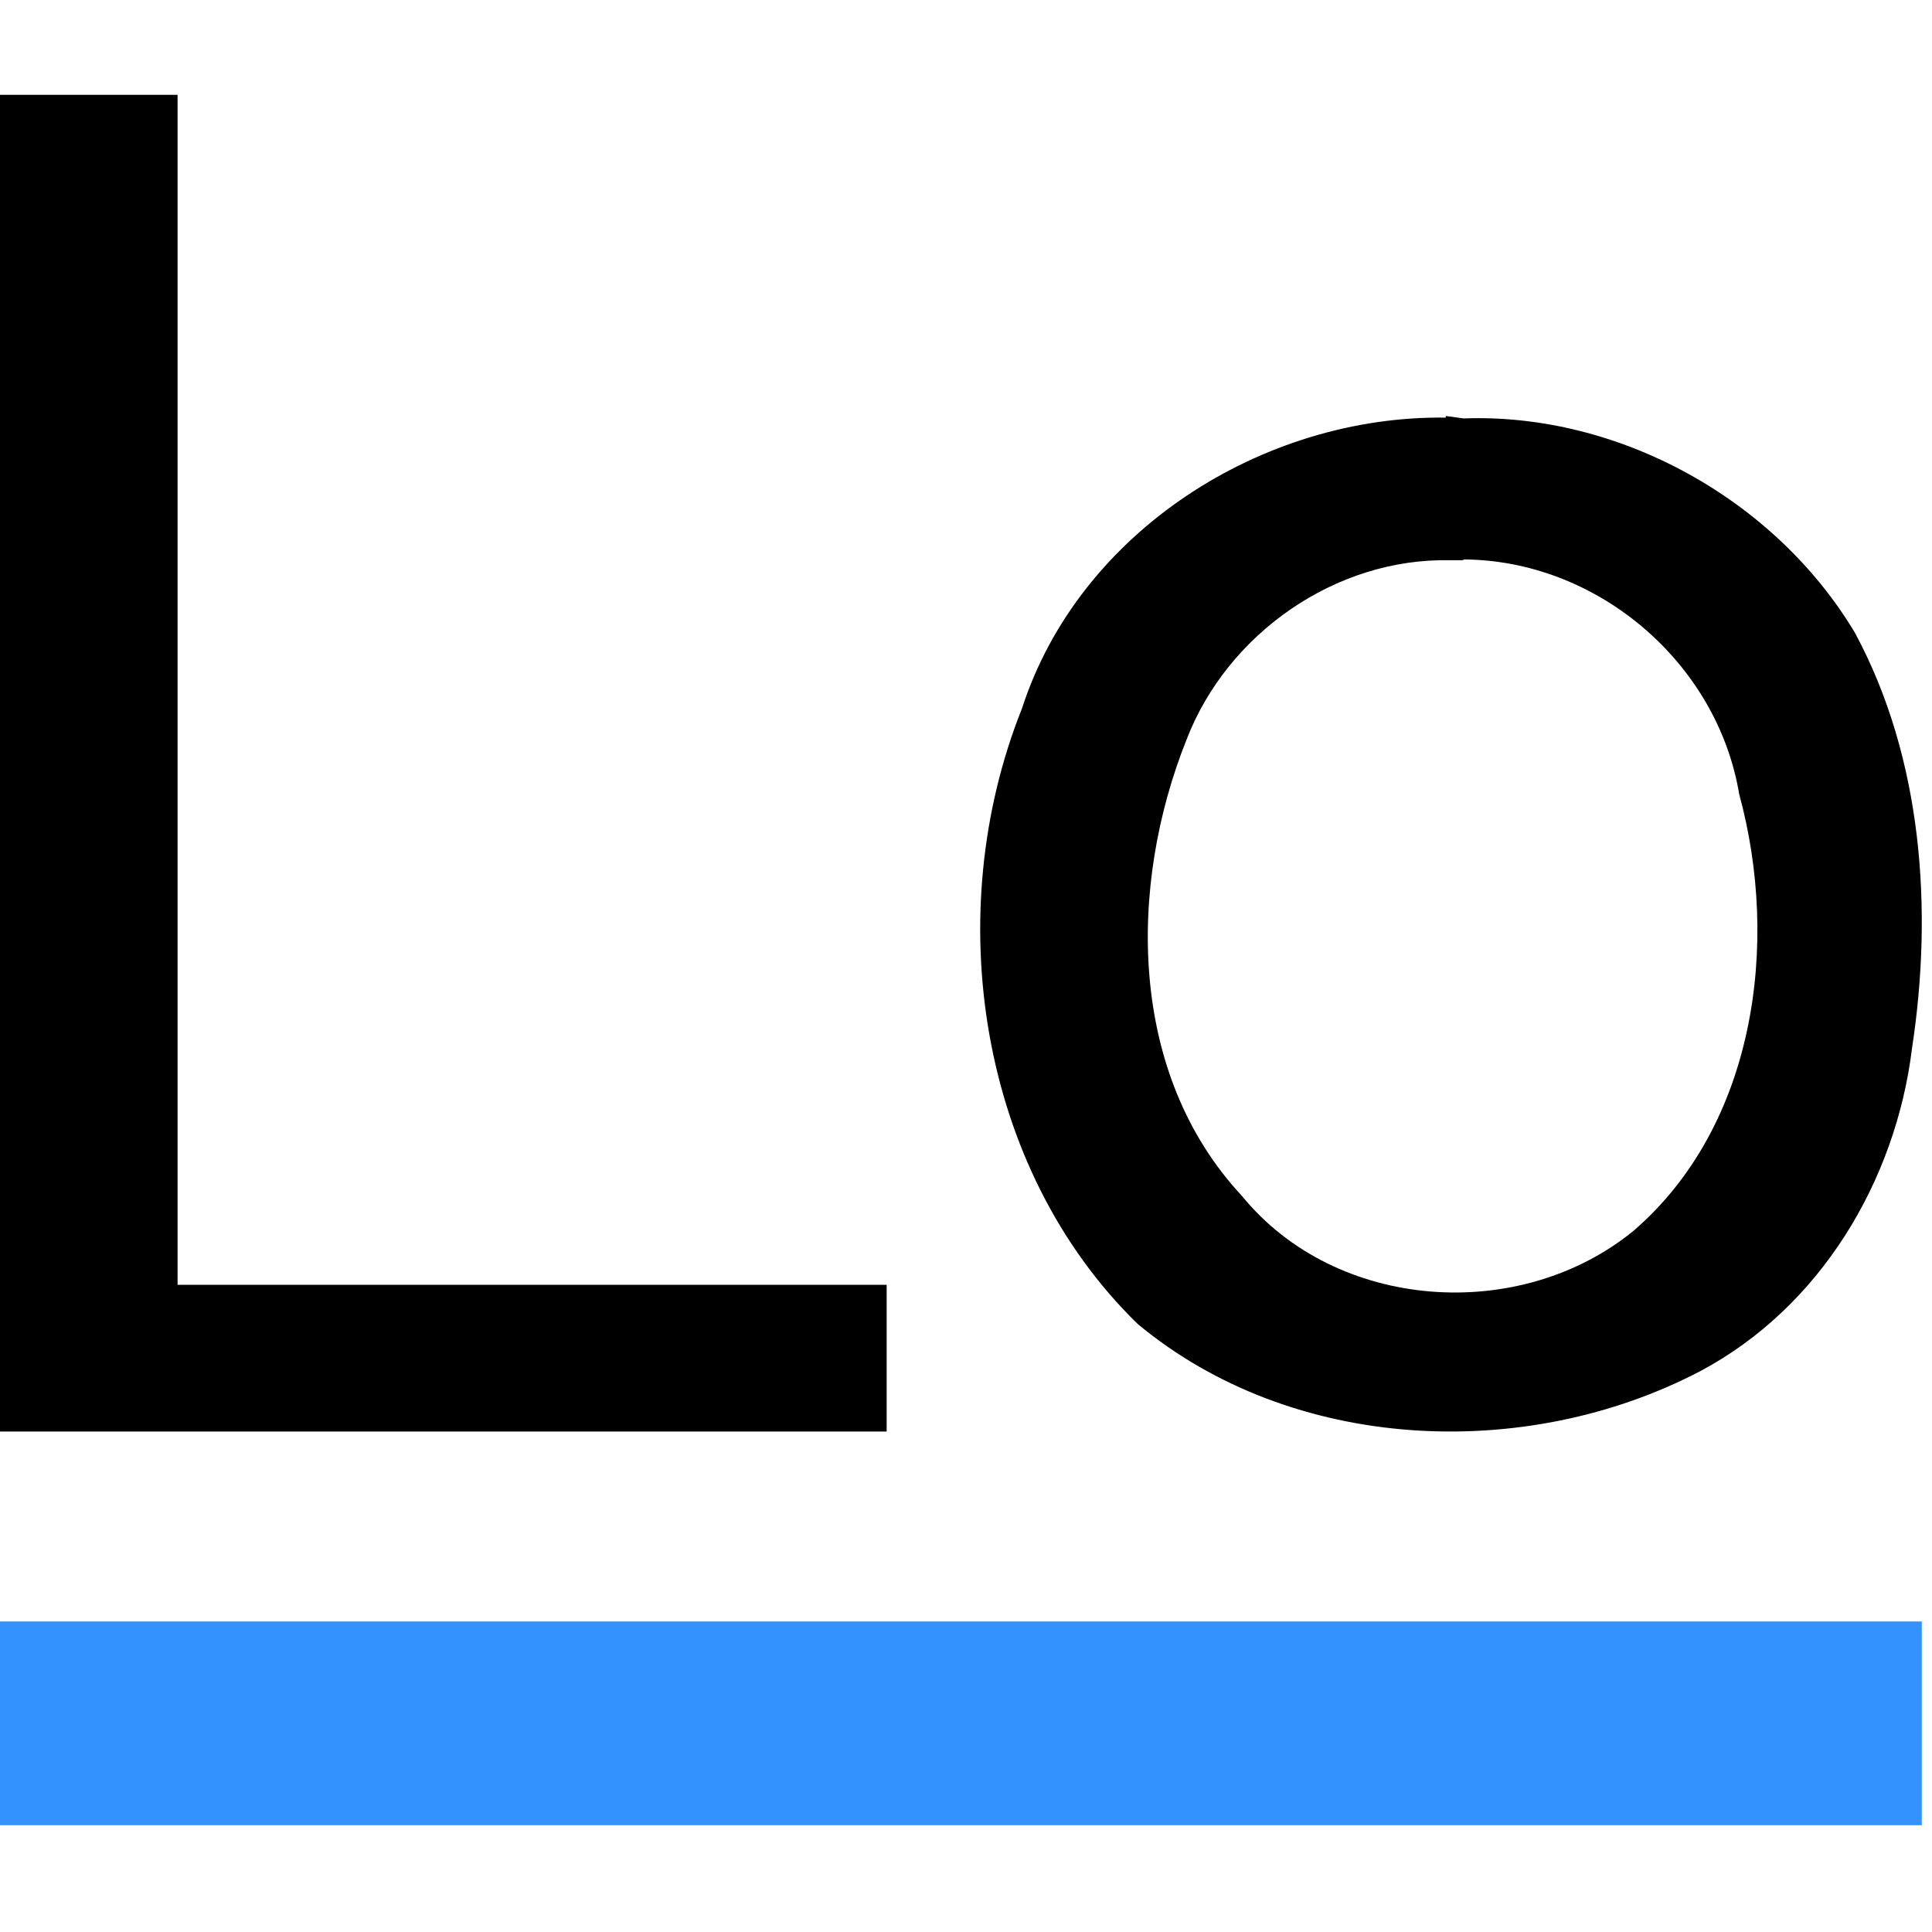 <?xml version="1.0" encoding="UTF-8" standalone="no"?>
<svg
   xmlns:dc="http://purl.org/dc/elements/1.1/"
   xmlns:cc="http://creativecommons.org/ns#"
   xmlns:rdf="http://www.w3.org/1999/02/22-rdf-syntax-ns#"
   xmlns:svg="http://www.w3.org/2000/svg"
   xmlns="http://www.w3.org/2000/svg"
   xmlns:sodipodi="http://sodipodi.sourceforge.net/DTD/sodipodi-0.dtd"
   xmlns:inkscape="http://www.inkscape.org/namespaces/inkscape"
   viewBox="0 0 64 64"
   version="1.1"
   id="svg10"
   sodipodi:docname="lodash-icon.svg"
   width="64"
   height="64"
   inkscape:version="0.92.3 (2405546, 2018-03-11)">
  <defs
     id="defs14" />
  <sodipodi:namedview
     pagecolor="#ffffff"
     bordercolor="#666666"
     borderopacity="1"
     objecttolerance="10"
     gridtolerance="10"
     guidetolerance="10"
     inkscape:pageopacity="0"
     inkscape:pageshadow="2"
     inkscape:window-width="1293"
     inkscape:window-height="901"
     id="namedview12"
     showgrid="false"
     inkscape:zoom="1.0680141"
     inkscape:cx="-81.624973"
     inkscape:cy="118.24214"
     inkscape:window-x="0"
     inkscape:window-y="0"
     inkscape:window-maximized="0"
     inkscape:current-layer="svg10" />
  <g
     id="g829"
     transform="matrix(0.036,0,0,0.036,-13.198,-13.198)">
    <path
       d="m 365,453.86 h 165 v 1095 h 652.5 v 135 H 365 Z"
       id="path2"
       inkscape:connector-curvature="0" />
    <path
       d="m 1696.976,750.89 c -168.75,-2.25 -337.5,105 -390,267.75 -75,187.5 -40.5,423 106.5,566.25 142.5,118.5 357,127.5 517.5,43.5 110.25,-58.5 180,-174.75 195,-297 19.5,-127.5 9.75,-267 -52.5,-382.5 -73.5,-123 -217.5,-202.5 -360,-197.25 l -16.5,-2.25 z m 15,130.5 c 123.75,0 234.75,94.5 255,216 37.5,137.25 15,305.25 -97.5,402 -105,85.5 -273.75,73.5 -360,-32.25 -105,-112.5 -105,-285 -51,-420 37.5,-97.5 137.25,-167.25 242.25,-165 h 13.5 z"
       id="path4"
       inkscape:connector-curvature="0" />
    <path
       d="m 365,1858.64 h 1770 v 187.5 H 365 Z"
       id="path6"
       inkscape:connector-curvature="0"
       style="fill:#3492ff" />
  </g>
</svg>
